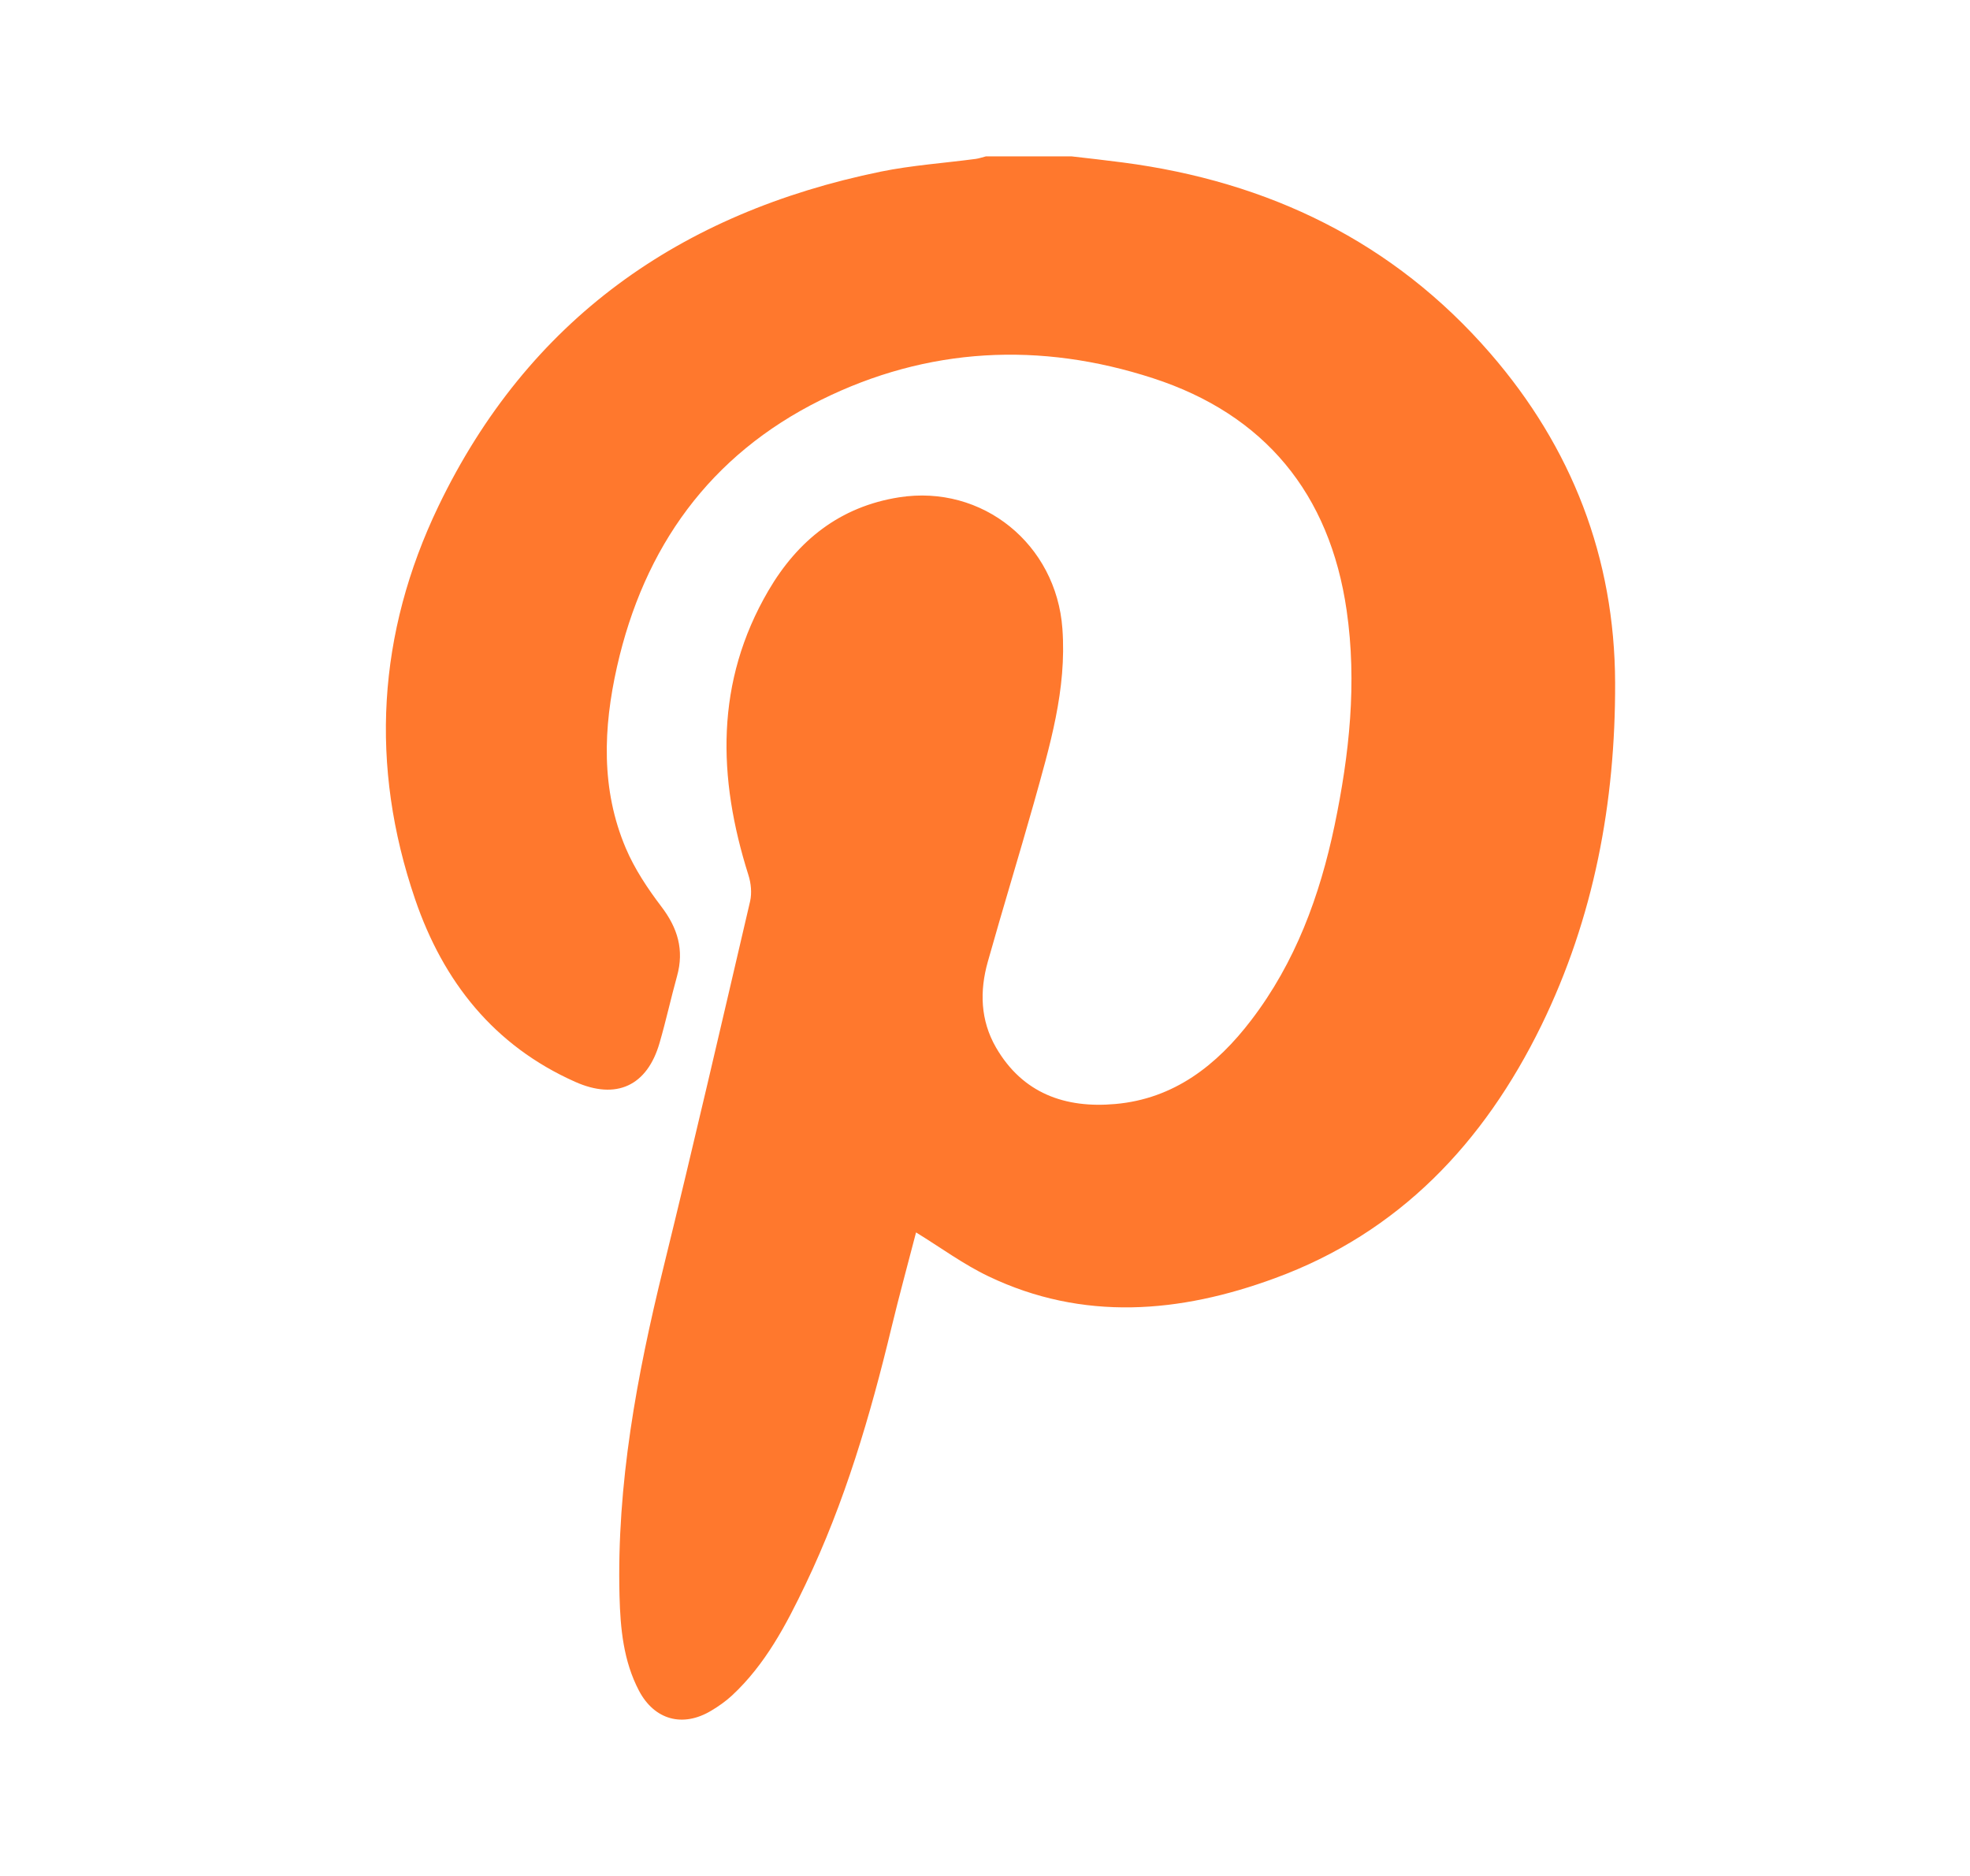 <svg width="21" height="20" viewBox="0 0 21 20" fill="none" xmlns="http://www.w3.org/2000/svg">
<path d="M17.217 7.28C17.221 8.553 16.992 9.783 16.43 10.934C15.819 12.183 14.914 13.143 13.588 13.628C12.579 13.999 11.546 14.09 10.537 13.607C10.271 13.48 10.03 13.302 9.765 13.139C9.68 13.468 9.586 13.81 9.503 14.154C9.277 15.093 9.006 16.016 8.587 16.891C8.381 17.322 8.159 17.745 7.803 18.076C7.736 18.138 7.659 18.192 7.58 18.239C7.277 18.42 6.976 18.336 6.812 18.026C6.646 17.71 6.613 17.364 6.604 17.016C6.573 15.824 6.789 14.666 7.072 13.514C7.391 12.216 7.692 10.912 7.996 9.609C8.016 9.521 8.006 9.416 7.978 9.329C7.649 8.289 7.623 7.269 8.191 6.297C8.503 5.763 8.953 5.401 9.584 5.302C10.474 5.162 11.26 5.803 11.325 6.702C11.373 7.352 11.189 7.958 11.019 8.568C10.86 9.131 10.688 9.69 10.53 10.253C10.442 10.565 10.45 10.877 10.617 11.167C10.901 11.658 11.356 11.818 11.889 11.77C12.514 11.715 12.971 11.357 13.338 10.876C13.809 10.26 14.069 9.551 14.226 8.802C14.384 8.044 14.467 7.279 14.355 6.507C14.175 5.262 13.479 4.418 12.29 4.032C11.09 3.642 9.891 3.698 8.749 4.265C7.565 4.853 6.865 5.833 6.577 7.109C6.431 7.758 6.404 8.414 6.671 9.043C6.765 9.264 6.903 9.472 7.049 9.664C7.224 9.893 7.295 10.127 7.217 10.407C7.152 10.642 7.1 10.88 7.032 11.115C6.9 11.578 6.569 11.729 6.132 11.534C5.264 11.148 4.724 10.463 4.425 9.587C3.938 8.162 4.023 6.752 4.673 5.398C5.63 3.408 7.25 2.269 9.388 1.83C9.721 1.762 10.064 1.739 10.402 1.694C10.438 1.689 10.474 1.676 10.51 1.667H11.422C11.604 1.688 11.786 1.708 11.968 1.732C13.521 1.935 14.854 2.576 15.887 3.768C16.755 4.77 17.213 5.946 17.217 7.28Z" fill="#FF782D"/>
</svg>
